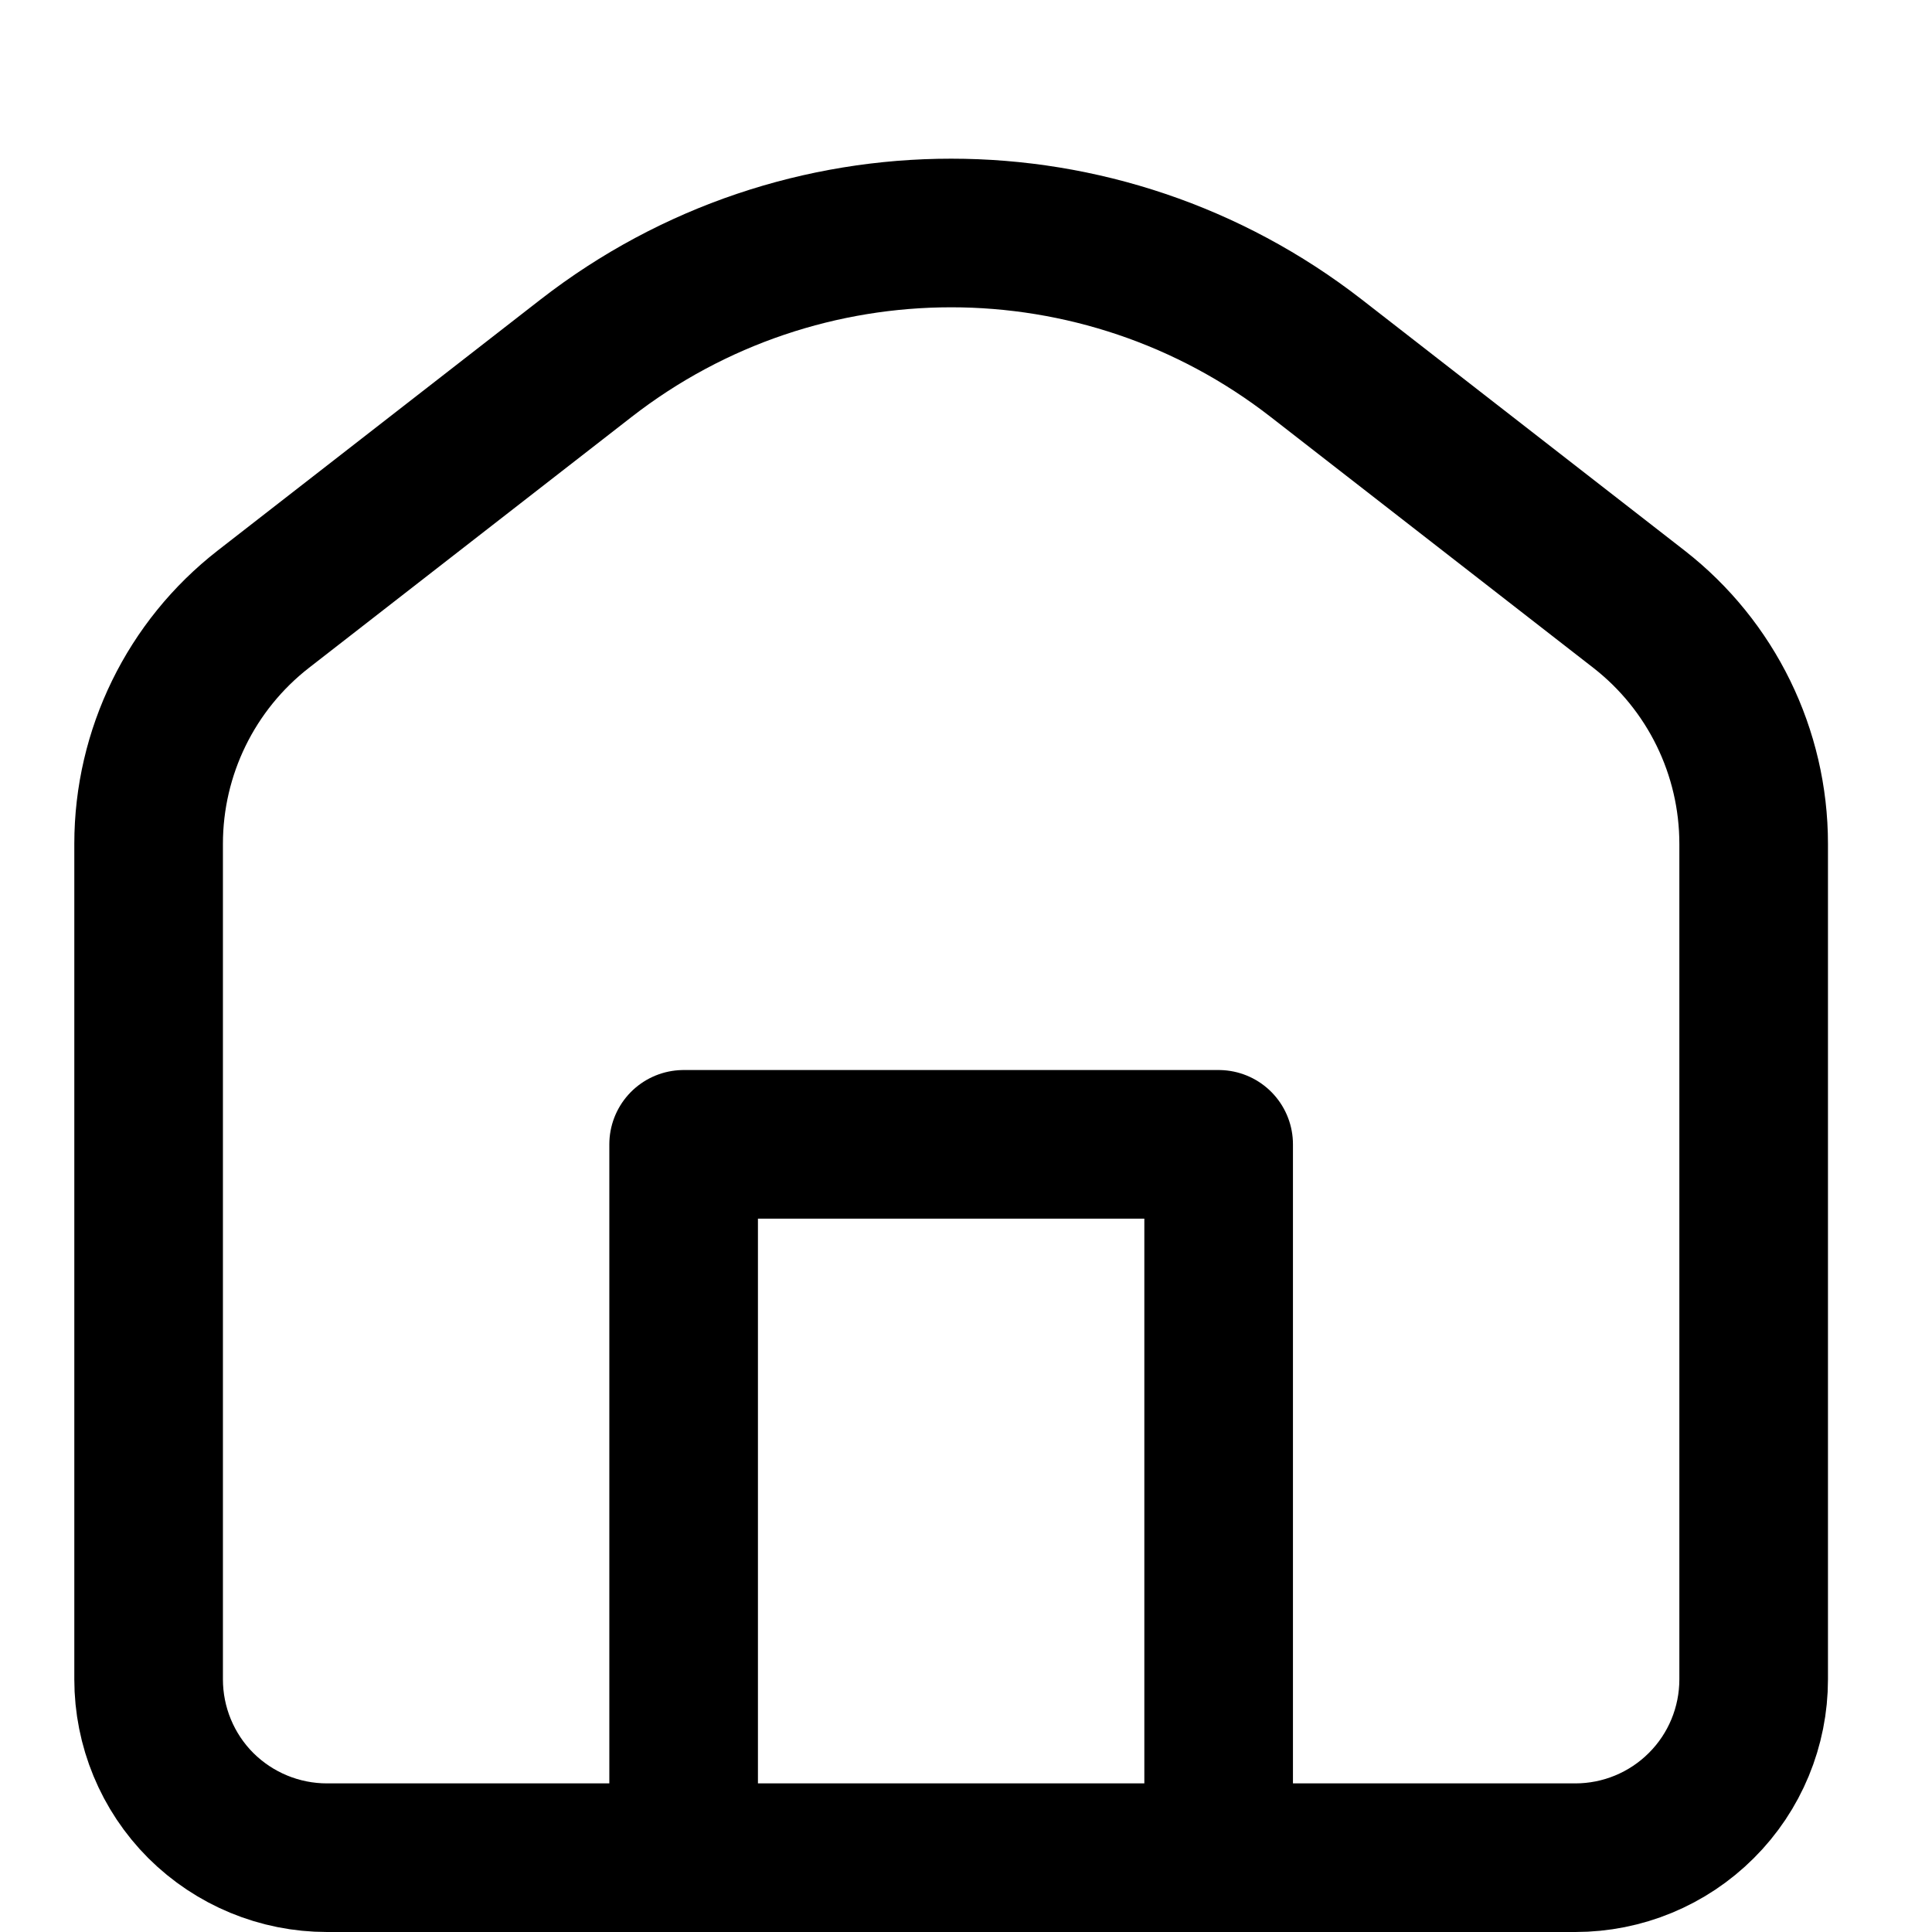<svg width="13" height="13" viewBox="0 0 13 13" fill="none" xmlns="http://www.w3.org/2000/svg">
<path d="M1 5.678C1 5.061 1.285 4.478 1.772 4.099L3.944 2.41C5.389 1.287 7.411 1.287 8.856 2.41L11.028 4.099C11.515 4.478 11.8 5.061 11.8 5.678V11.3C11.8 11.618 11.674 11.924 11.448 12.149C11.223 12.374 10.918 12.5 10.6 12.5H2.2C1.882 12.5 1.577 12.374 1.351 12.149C1.126 11.924 1 11.618 1 11.3V5.678Z" stroke="black" stroke-linecap="round" stroke-linejoin="round"/>
<path d="M4.6 12.5V7.7H8.2V12.5" stroke="black" stroke-linecap="round" stroke-linejoin="round"/>
</svg>
